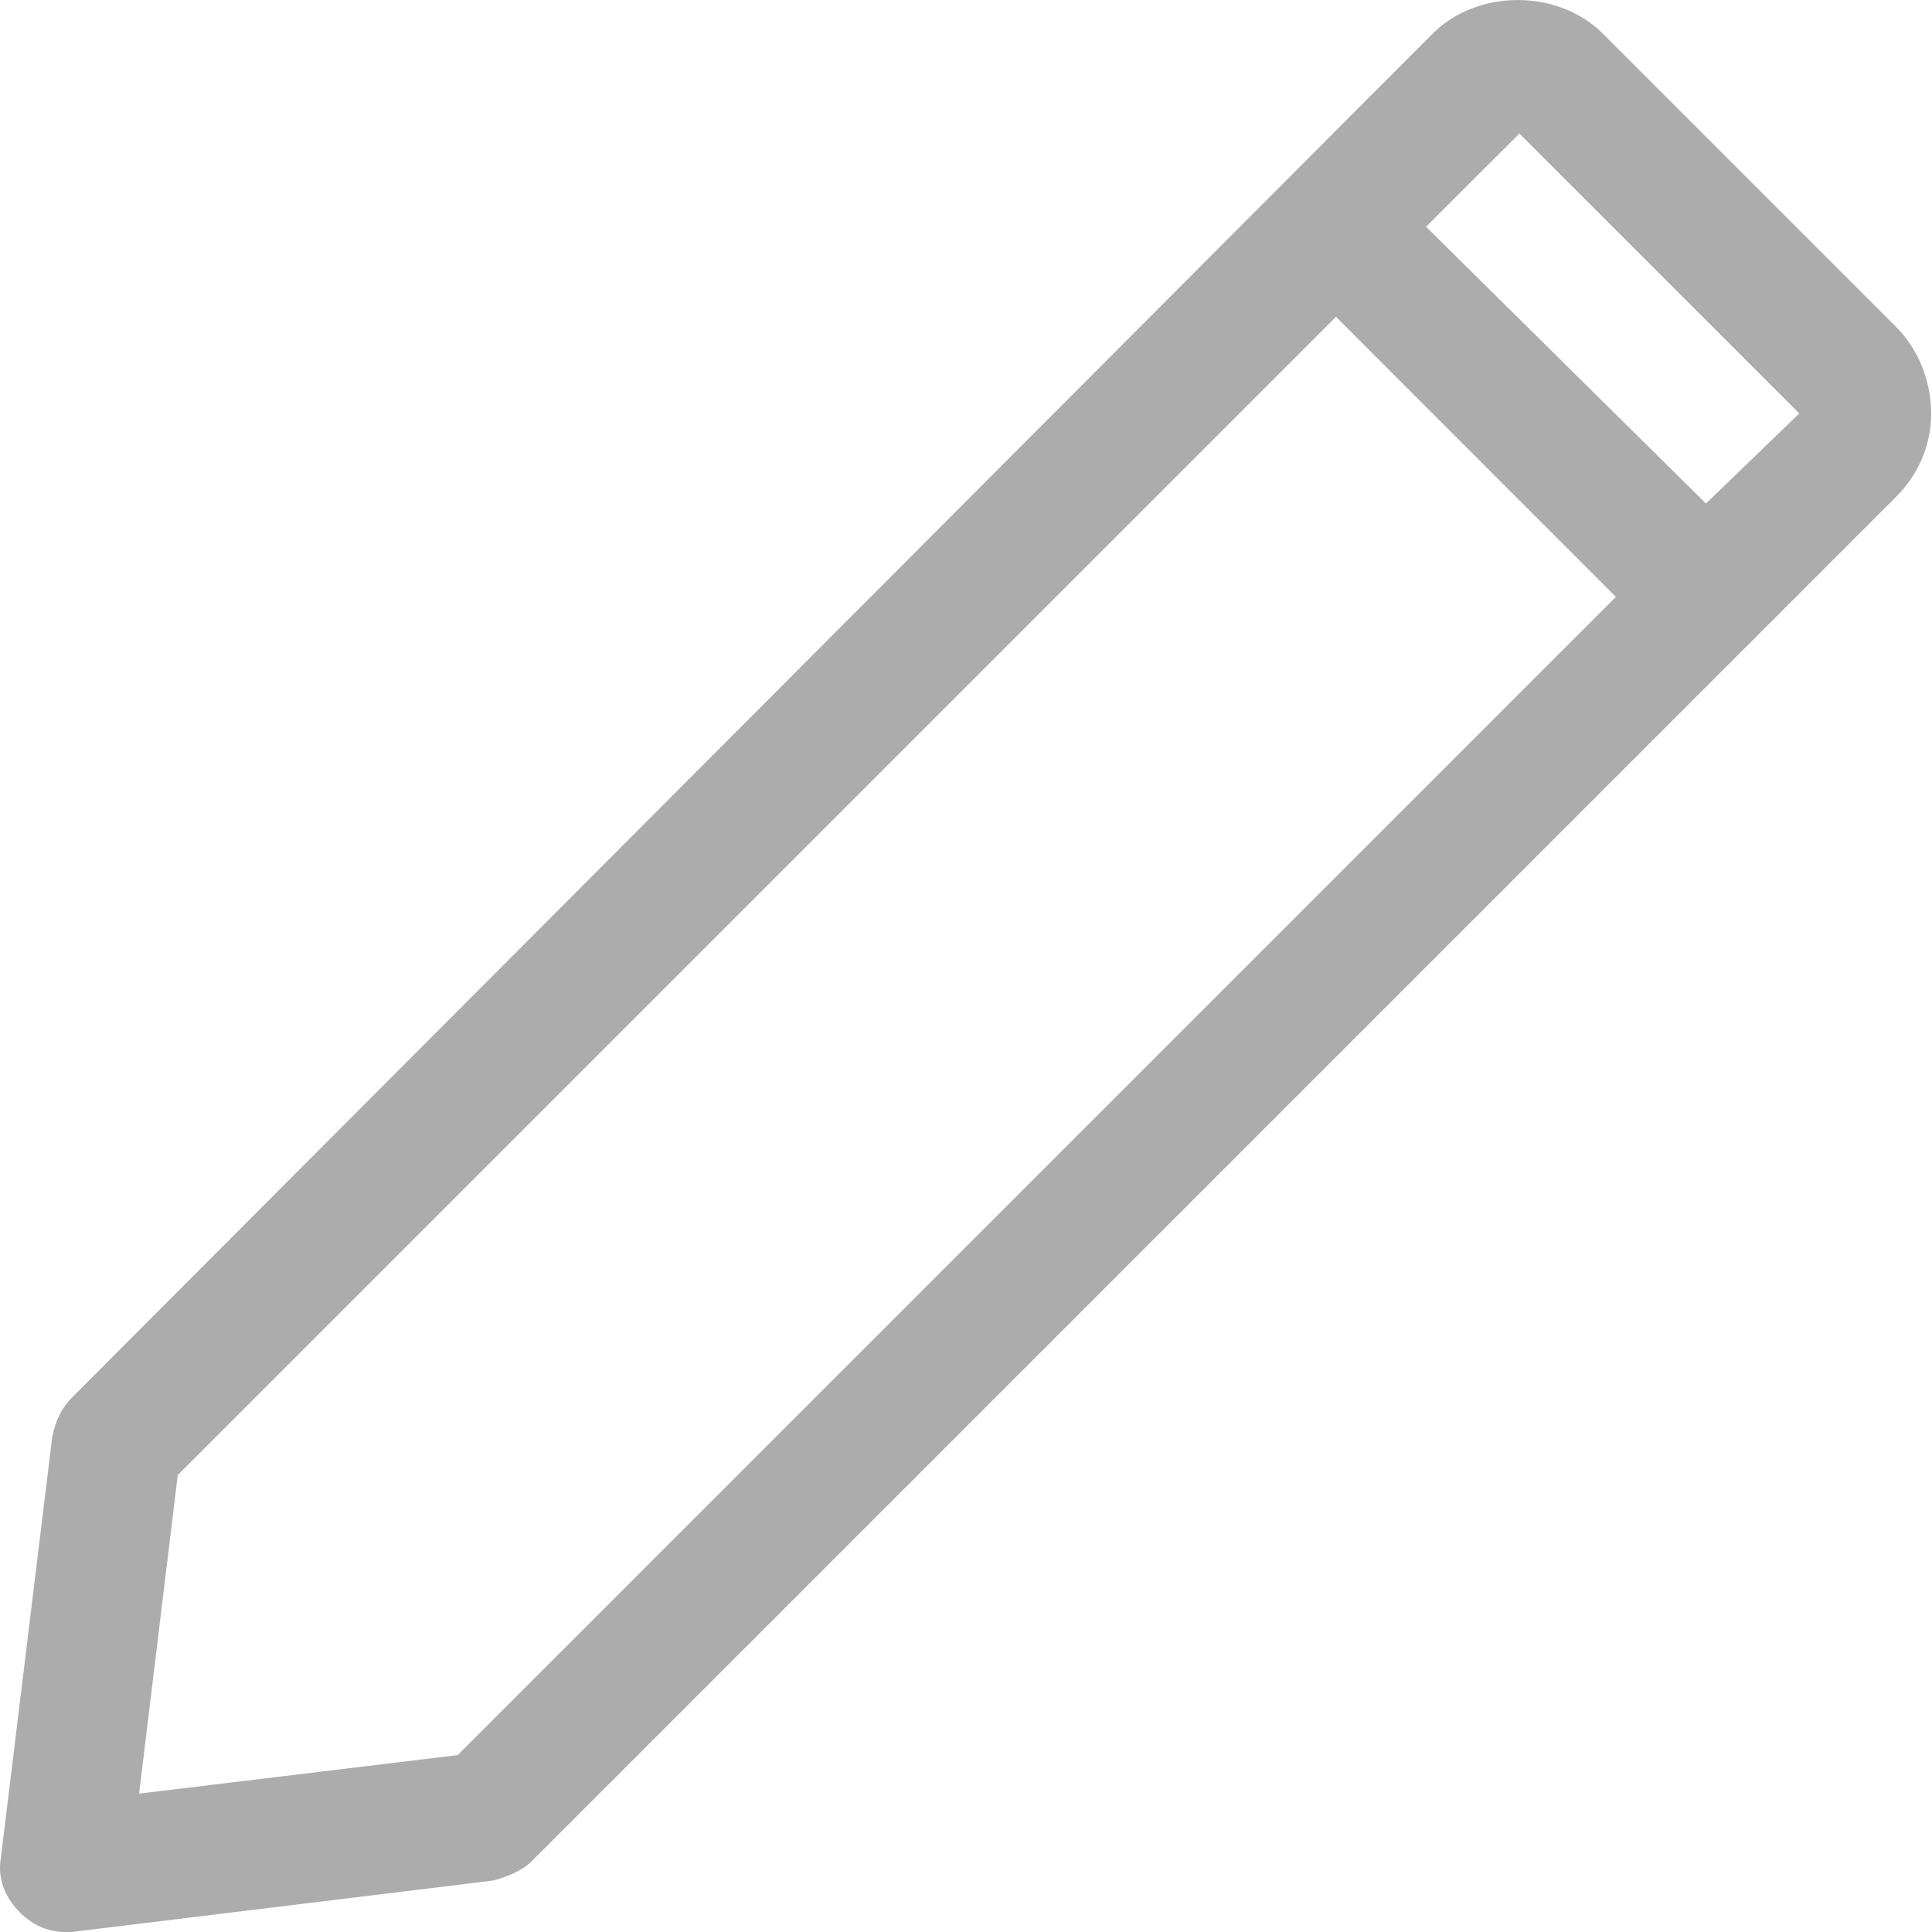 <svg width="16" height="16" viewBox="0 0 16 16" fill="none" xmlns="http://www.w3.org/2000/svg">
<path d="M15.7 2.704L13.276 0.28C12.903 -0.093 12.236 -0.093 11.863 0.28L0.593 11.577C0.513 11.657 0.46 11.764 0.433 11.897L0.007 15.387C-0.02 15.547 0.033 15.707 0.167 15.84C0.273 15.947 0.406 16 0.54 16C0.566 16 0.593 16 0.593 16L4.083 15.574C4.19 15.547 4.323 15.494 4.403 15.414L15.7 4.117C15.887 3.93 15.993 3.69 15.993 3.424C15.993 3.157 15.887 2.891 15.7 2.704ZM3.79 14.535L1.152 14.854L1.472 12.216L11.064 2.624L13.382 4.943L3.79 14.535ZM14.128 4.17L11.81 1.878L12.583 1.106L14.901 3.424L14.128 4.17Z" fill="#ACACAC"/>
</svg>
